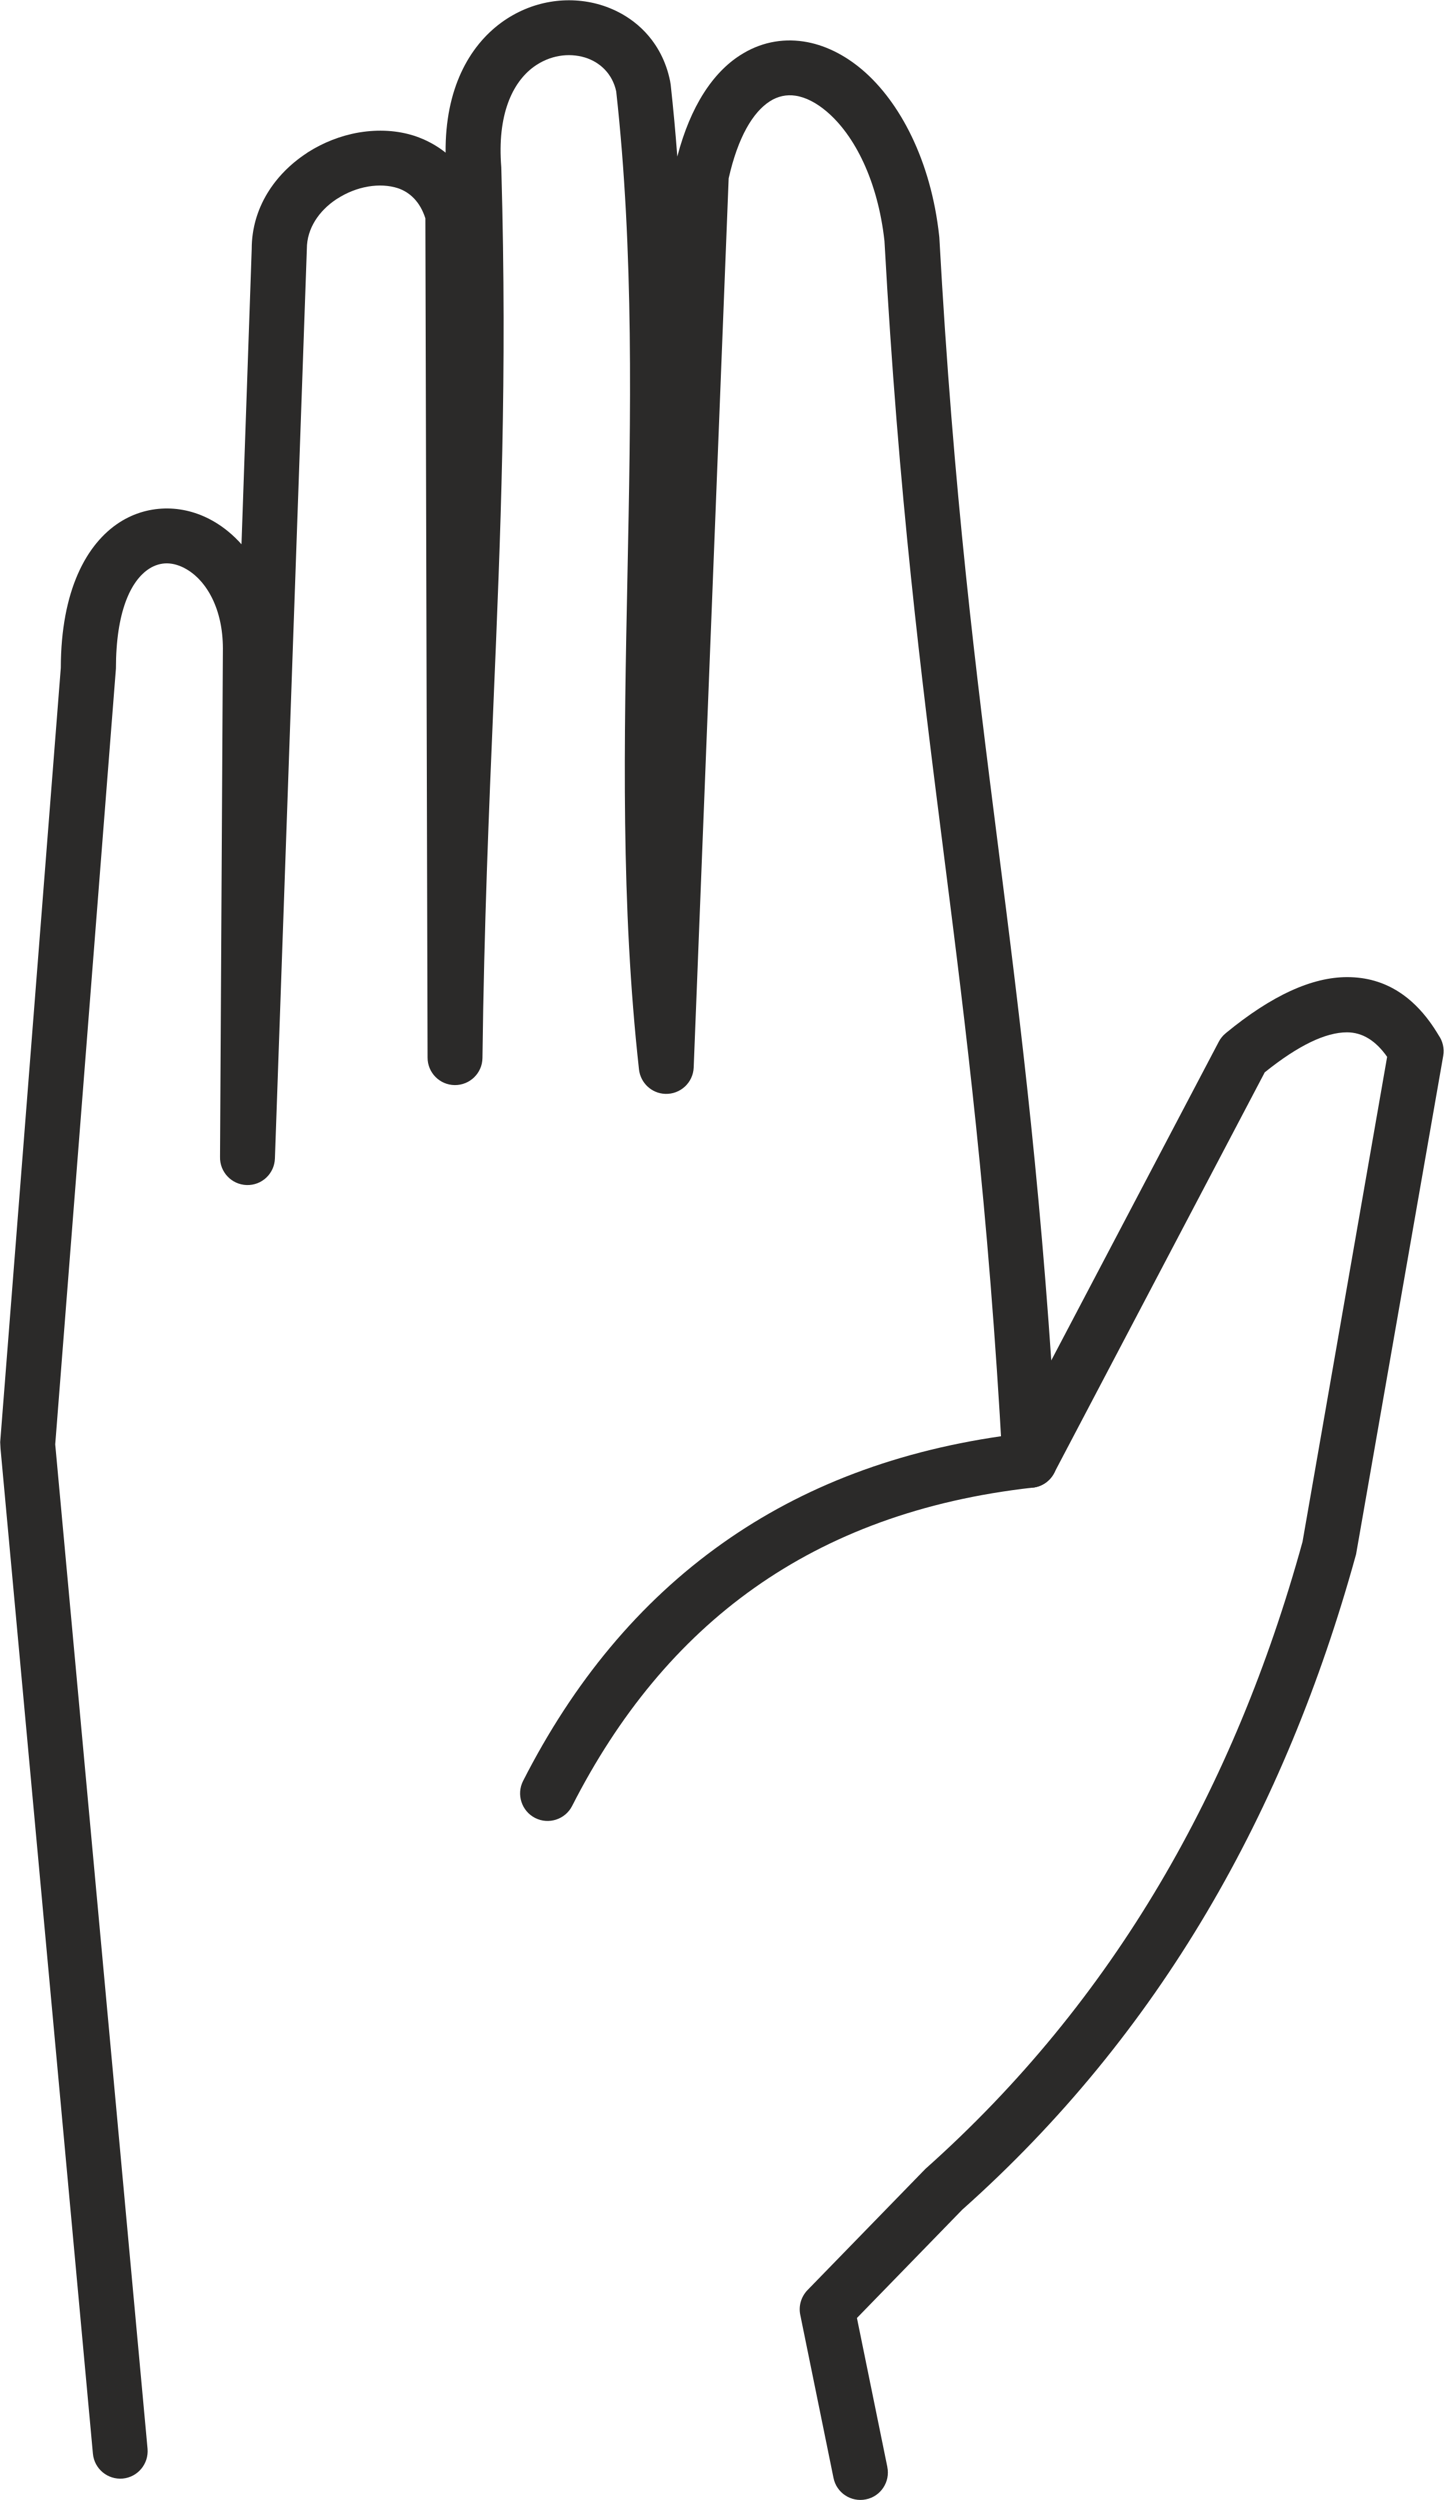 <svg width="78" height="135" viewBox="0 0 78 135" fill="none" xmlns="http://www.w3.org/2000/svg">
    <g clip-path="url(#clip0_666_4687)">
        <path d="M57.111 78.78C57.155 79.599 56.527 80.298 55.713 80.342C54.894 80.386 54.195 79.762 54.151 78.944C53.39 65.096 52.182 55.574 50.974 46.062C49.758 36.474 48.541 26.878 47.776 13.017C47.417 9.765 46.161 7.296 44.648 6.017C44.09 5.544 43.51 5.247 42.966 5.168C42.493 5.097 42.019 5.19 41.581 5.473C40.674 6.057 39.865 7.393 39.36 9.632L37.471 57.645C37.44 58.464 36.75 59.101 35.931 59.07C35.188 59.043 34.595 58.468 34.516 57.751C33.533 48.885 33.711 40.005 33.892 31.125C34.069 22.383 34.246 13.632 33.286 4.938C33.082 3.982 32.405 3.349 31.587 3.102C31.153 2.973 30.68 2.942 30.211 3.022C29.733 3.102 29.255 3.301 28.83 3.61C27.676 4.455 26.848 6.203 27.078 9.03L27.083 9.216C27.397 20.396 27.039 28.878 26.658 37.93C26.41 43.815 26.149 49.942 26.061 57.132C26.052 57.95 25.379 58.605 24.561 58.596C23.747 58.587 23.096 57.924 23.096 57.114L22.977 11.791C22.694 10.897 22.136 10.375 21.482 10.159C20.999 10.004 20.451 9.982 19.907 10.07L19.862 10.079C19.296 10.176 18.73 10.402 18.225 10.725L18.154 10.769C17.243 11.38 16.575 12.322 16.575 13.441L14.85 62.56C14.823 63.379 14.142 64.02 13.323 63.994C12.505 63.967 11.863 63.286 11.885 62.468L12.04 35.01C12.036 32.891 11.173 31.387 10.085 30.745C9.735 30.537 9.368 30.426 9.027 30.422C8.704 30.418 8.372 30.511 8.067 30.705C7.049 31.355 6.262 33.059 6.262 36.103L2.983 77.997L7.97 132.235C8.04 133.049 7.443 133.77 6.629 133.845C5.815 133.916 5.094 133.319 5.019 132.505L0.028 78.227L0.01 77.877L3.284 36.067C3.293 31.878 4.674 29.356 6.461 28.205C7.271 27.688 8.164 27.449 9.062 27.458C9.938 27.466 10.81 27.719 11.598 28.188C12.12 28.497 12.606 28.9 13.044 29.391L13.597 13.441C13.597 11.225 14.841 9.411 16.535 8.291L16.624 8.229C17.455 7.699 18.398 7.327 19.362 7.159L19.42 7.15C20.433 6.982 21.468 7.035 22.415 7.345C23.012 7.548 23.574 7.845 24.07 8.243C24.039 4.796 25.34 2.496 27.078 1.221C27.892 0.628 28.795 0.257 29.711 0.102C30.631 -0.057 31.573 0.005 32.432 0.261C34.259 0.81 35.763 2.23 36.197 4.38L36.228 4.571C36.37 5.867 36.489 7.159 36.586 8.455C37.307 5.694 38.533 3.911 39.975 2.987C41.046 2.296 42.218 2.066 43.395 2.239C44.493 2.403 45.585 2.929 46.568 3.761C48.607 5.491 50.288 8.667 50.731 12.738L50.74 12.826C51.501 26.679 52.709 36.196 53.916 45.708C55.133 55.309 56.354 64.914 57.115 78.802L57.111 78.78Z" fill="#2B2A29"/>
        <path d="M47.93 133.222C48.094 134.022 47.576 134.81 46.771 134.969C45.97 135.133 45.183 134.615 45.023 133.81L43.227 125.001C43.125 124.501 43.289 124.01 43.617 123.669L49.983 117.126C55.093 112.573 59.274 107.423 62.632 101.751C65.986 96.088 68.526 89.898 70.357 83.262L74.928 57.07C74.317 56.203 73.6 55.747 72.76 55.747C71.609 55.747 70.136 56.446 68.318 57.906L56.938 79.55C56.699 80.001 56.261 80.28 55.788 80.333C49.815 81.001 44.833 82.855 40.741 85.753C36.653 88.646 33.405 92.615 30.905 97.522C30.534 98.252 29.636 98.544 28.906 98.172C28.175 97.8 27.884 96.902 28.255 96.172C30.963 90.854 34.52 86.527 39.033 83.333C43.355 80.271 48.541 78.276 54.677 77.475L65.836 56.251C65.924 56.083 66.048 55.928 66.207 55.796C68.698 53.743 70.879 52.765 72.769 52.765C74.852 52.765 76.489 53.849 77.71 55.906C77.927 56.216 78.029 56.61 77.958 57.017L73.251 83.93C71.34 90.872 68.689 97.345 65.19 103.26C61.681 109.193 57.314 114.573 51.974 119.329L46.289 125.174L47.93 133.213V133.222Z" fill="#2B2A29"/>
    </g>
    <defs>
        <clipPath id="clip0_666_4687">
            <rect width="77.977" height="135" fill="white"/>
        </clipPath>
    </defs>
</svg>
